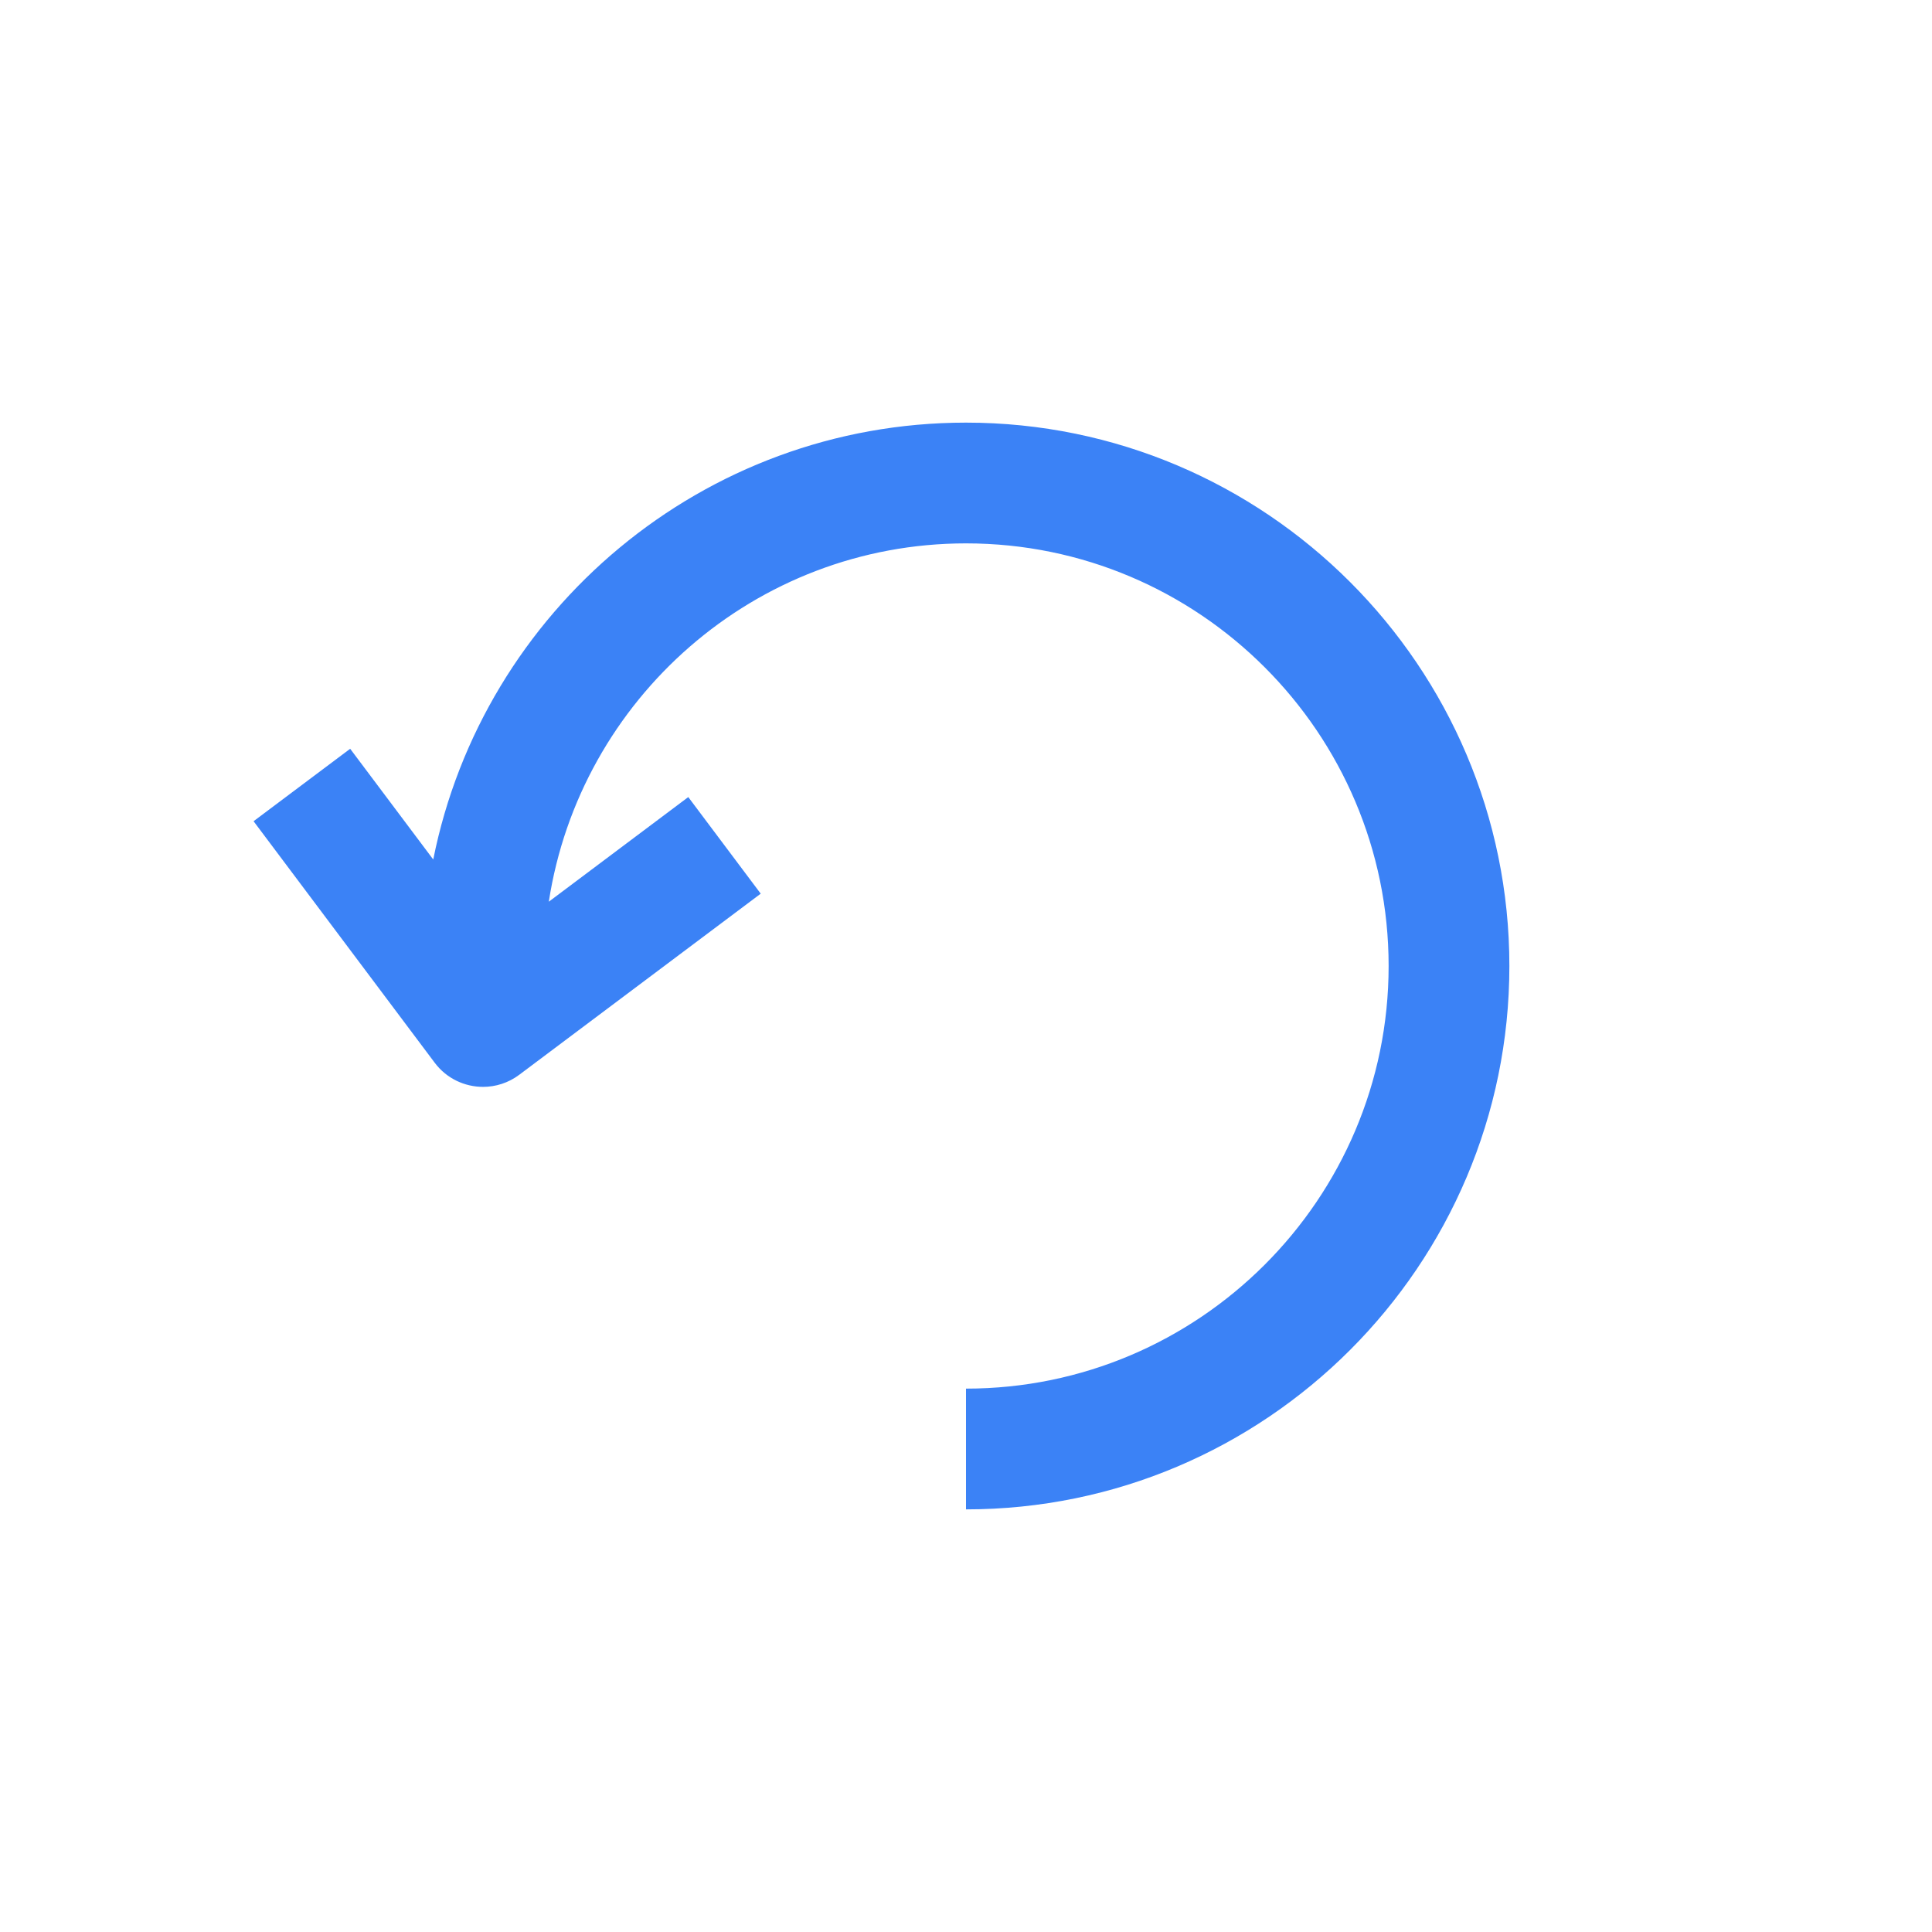 <?xml version="1.0" encoding="iso-8859-1"?>
<!-- Generator: Adobe Illustrator 19.0.0, SVG Export Plug-In . SVG Version: 6.00 Build 0)  -->
<svg version="1.1" id="Layer_1" xmlns="http://www.w3.org/2000/svg" xmlns:xlink="http://www.w3.org/1999/xlink" x="0px" y="0px"
	 viewBox="0 0 512 512" style="enable-background:new 0 0 512 512; fill: #3b82f6;" xml:space="preserve">
<g>
	<g>
		<path d="M256,112c-69.744,0-128.032,49.856-141.184,115.776L92.8,198.432l-25.6,19.2l48,64c3.136,4.192,7.952,6.4,12.816,6.4
			c3.328,0,6.704-1.04,9.584-3.2l64-48l-19.2-25.6l-36.96,27.728C153.696,185.28,200.048,144,256,144c61.76,0,112,50.24,112,112
			s-50.24,112-112,112v32c79.392,0,144-64.608,144-144S335.392,112,256,112z"/>
	</g>
</g>
<g>
</g>
<g>
</g>
<g>
</g>
<g>
</g>
<g>
</g>
<g>
</g>
<g>
</g>
<g>
</g>
<g>
</g>
<g>
</g>
<g>
</g>
<g>
</g>
<g>
</g>
<g>
</g>
<g>
</g>
</svg>
